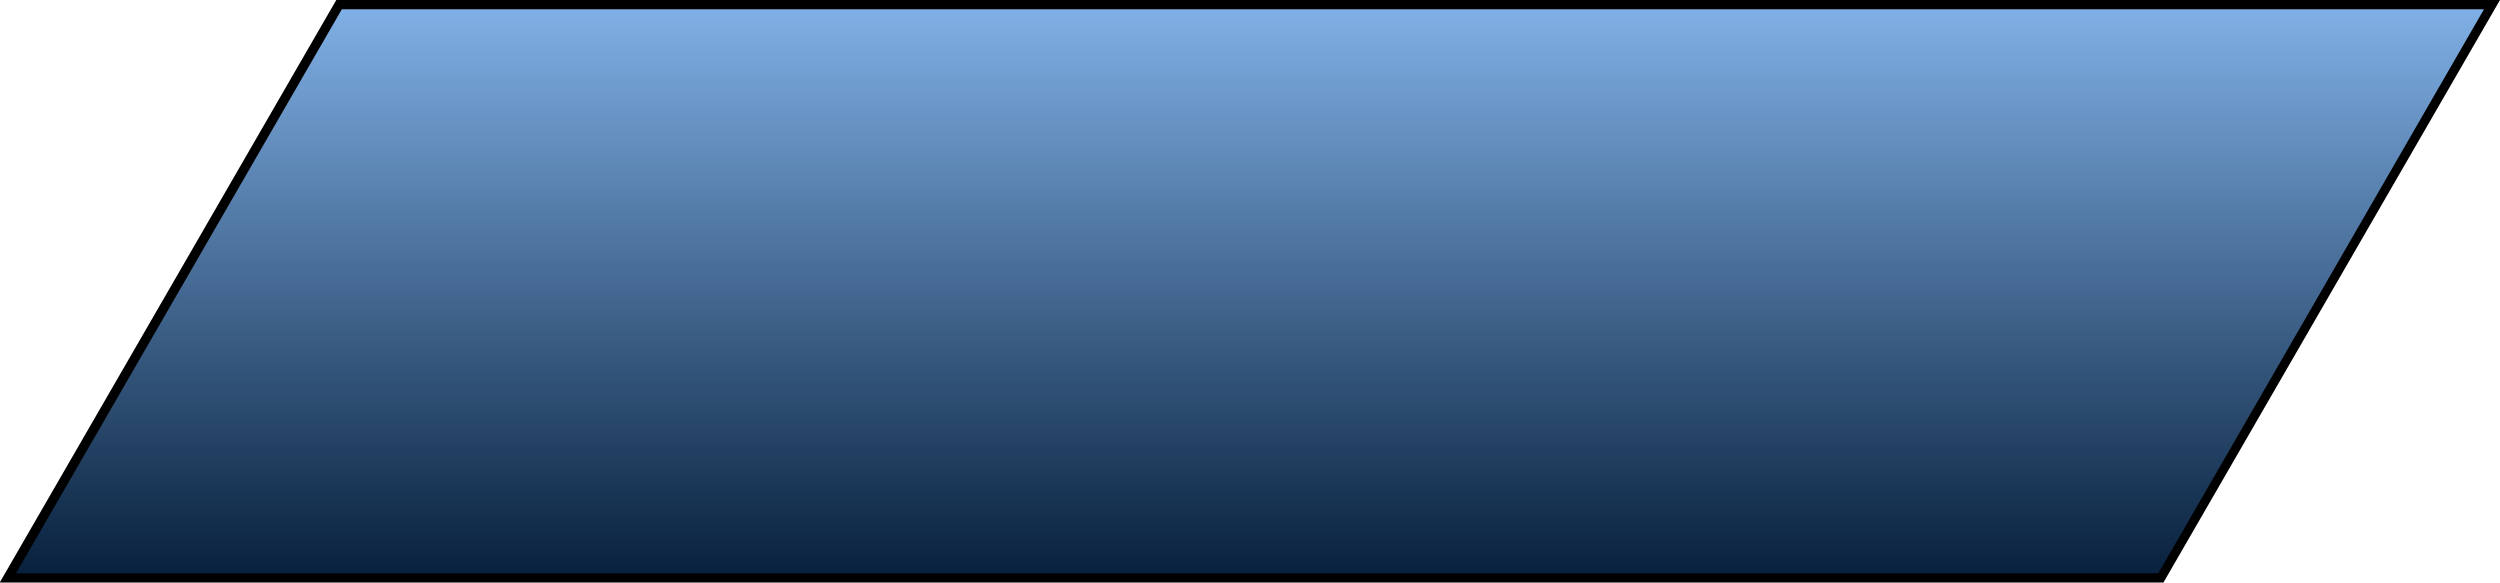<svg id="Layer_1" data-name="Layer 1" xmlns="http://www.w3.org/2000/svg" xmlns:xlink="http://www.w3.org/1999/xlink" viewBox="0 0 270.37 63"><defs><style>.cls-1{fill:url(#linear-gradient);}</style><linearGradient id="linear-gradient" x1="135.19" y1="-14.25" x2="135.19" y2="121.95" gradientUnits="userSpaceOnUse"><stop offset="0.11" stop-color="#80b0e6"/><stop offset="0.56" stop-color="#08213d"/></linearGradient></defs><polygon class="cls-1" points="0.87 62.5 36.66 0.5 269.5 0.5 233.71 62.5 0.87 62.5"/><path d="M272.67,5,237.45,66H5.76L41,5H272.67m1.73-1H40.4L4,67H238L274.4,4Z" transform="translate(-4.03 -4)"/></svg>